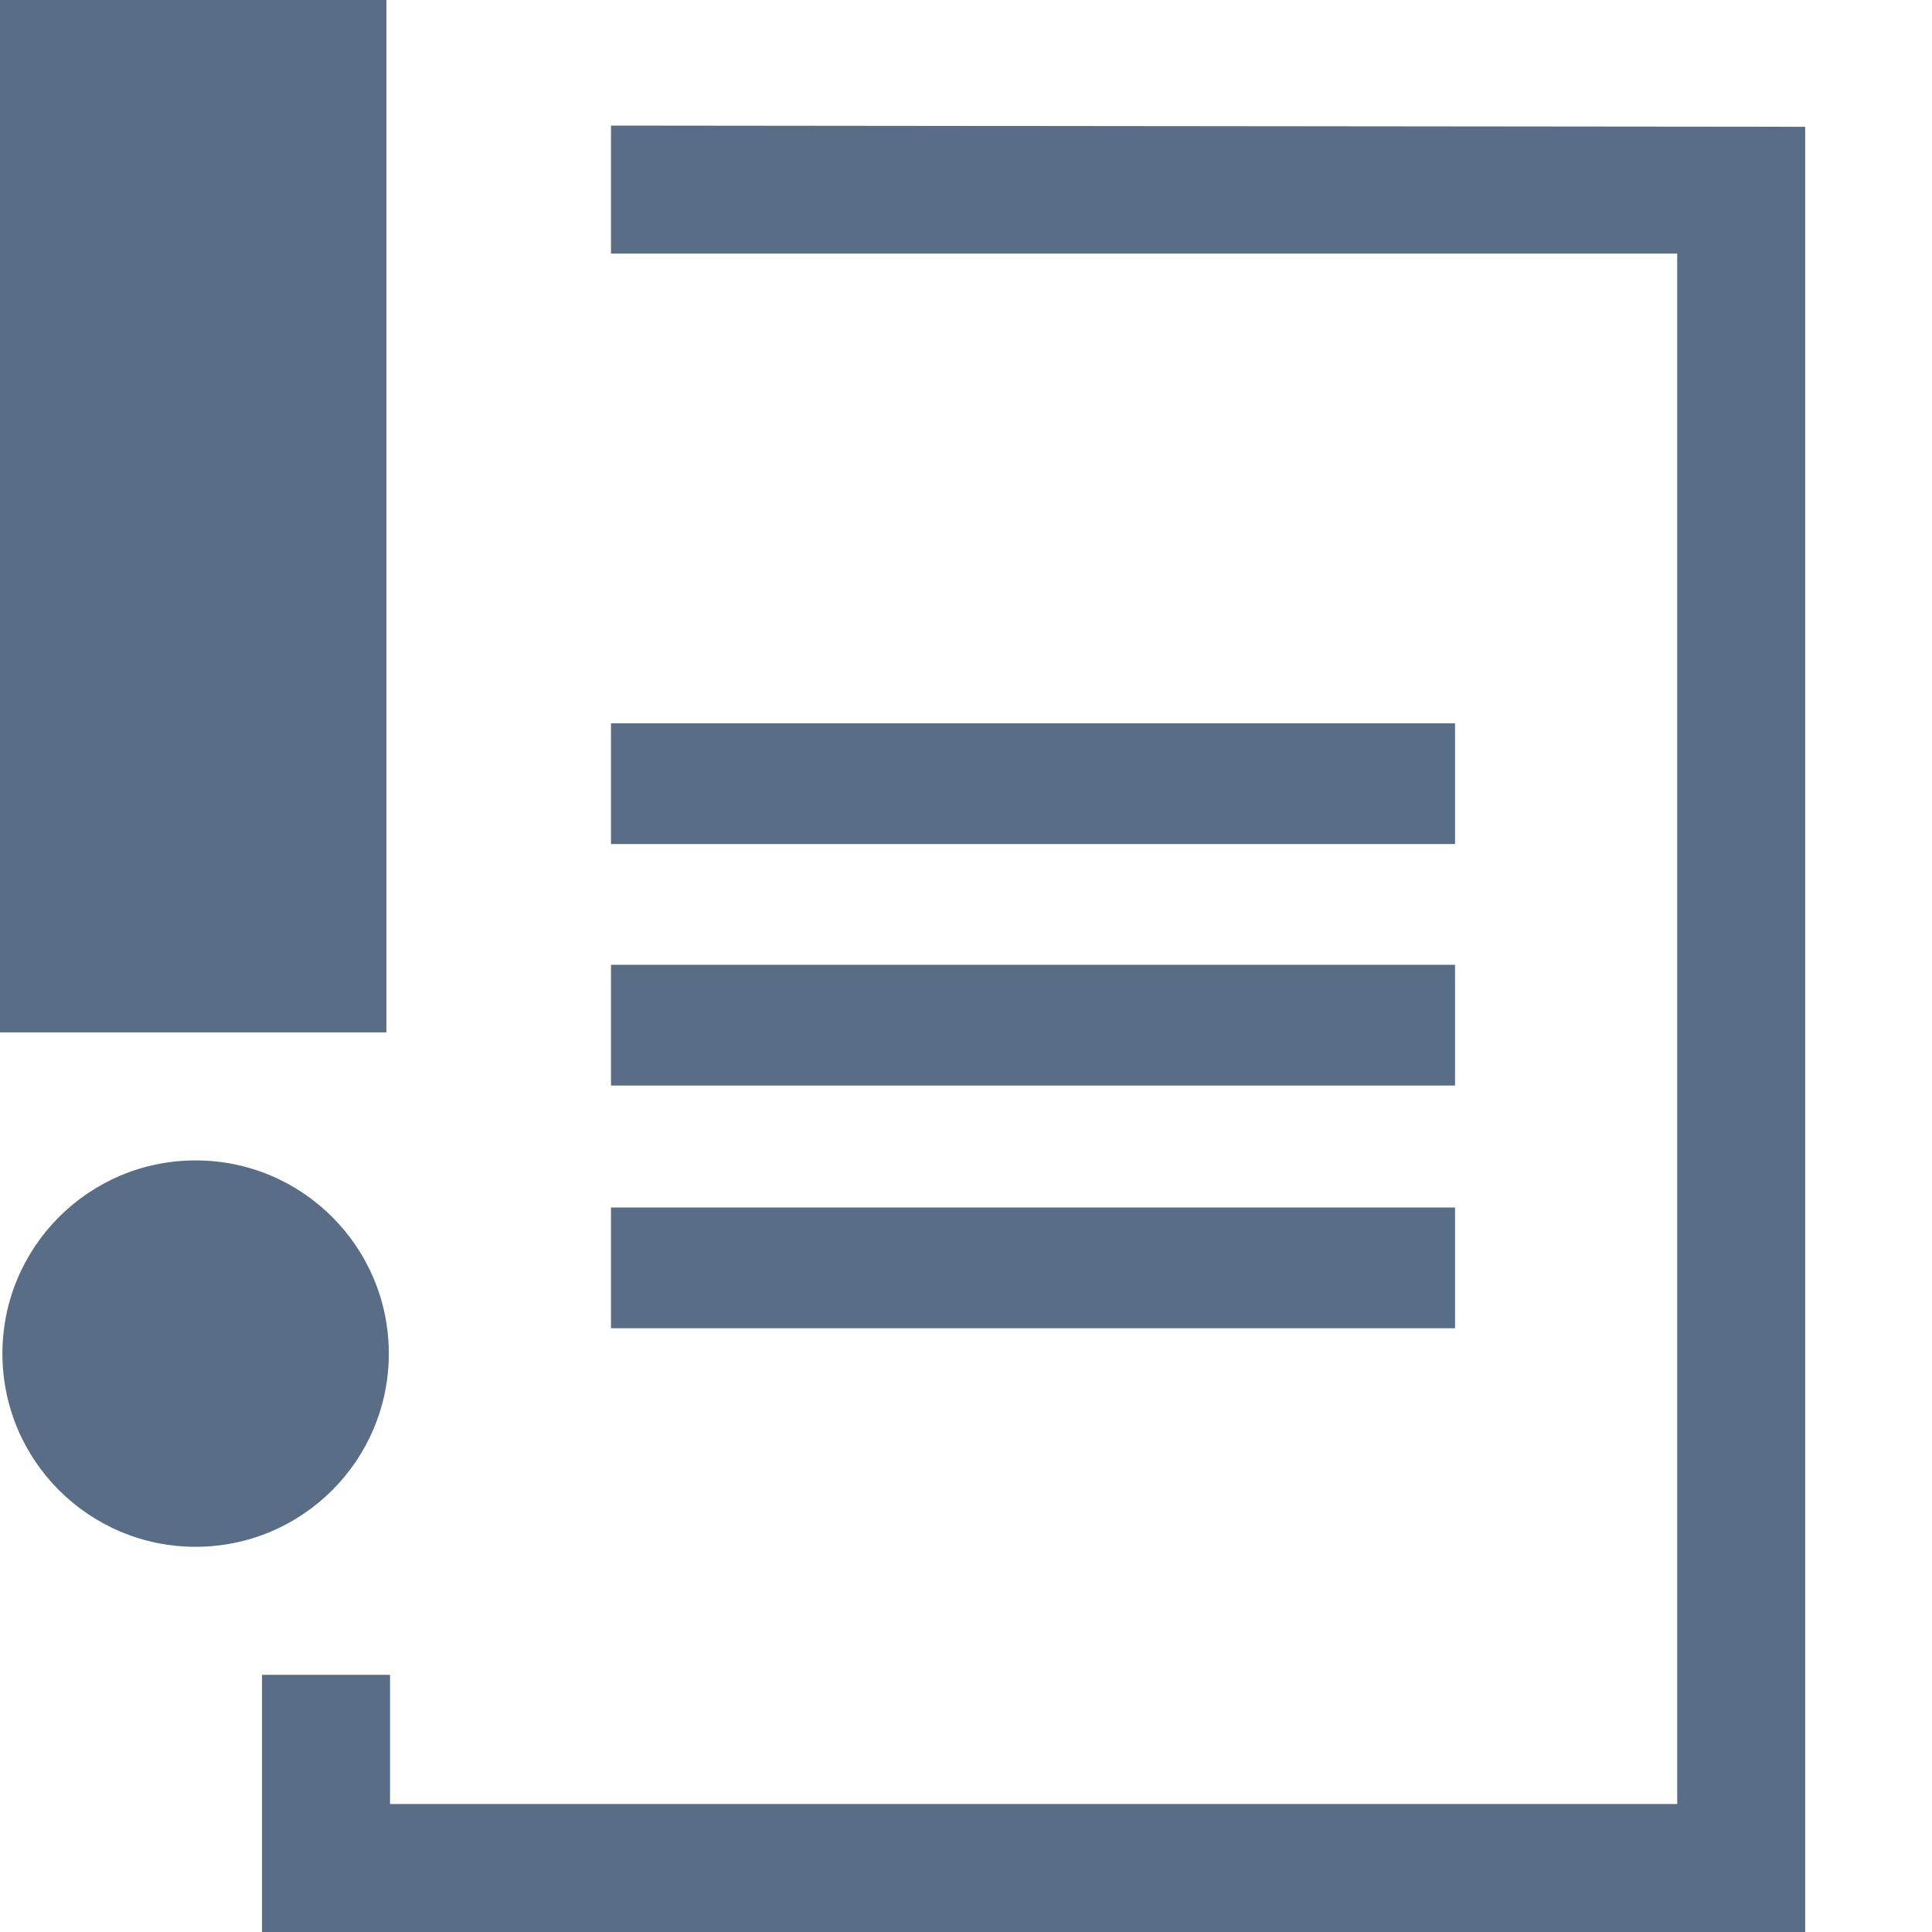 <svg data-name="Layer 1" xmlns="http://www.w3.org/2000/svg" viewBox="0 0 16 16"><path fill="#596d87" d="M5.06 5.99h6.99v1H5.06zm0 2h6.99v1H5.06zm0 2.01h6.99v1H5.06zM0 0h3.2v8.55H0z"/><path fill="#596d87" d="M14.95 1.05l-9.89-.01V2.1h8.83v12.84H3.23v-1.07H2.17V16h12.78V1.05z"/><ellipse cx="1.62" cy="11.21" rx="1.6" ry="1.6" fill="#596d87"/></svg>